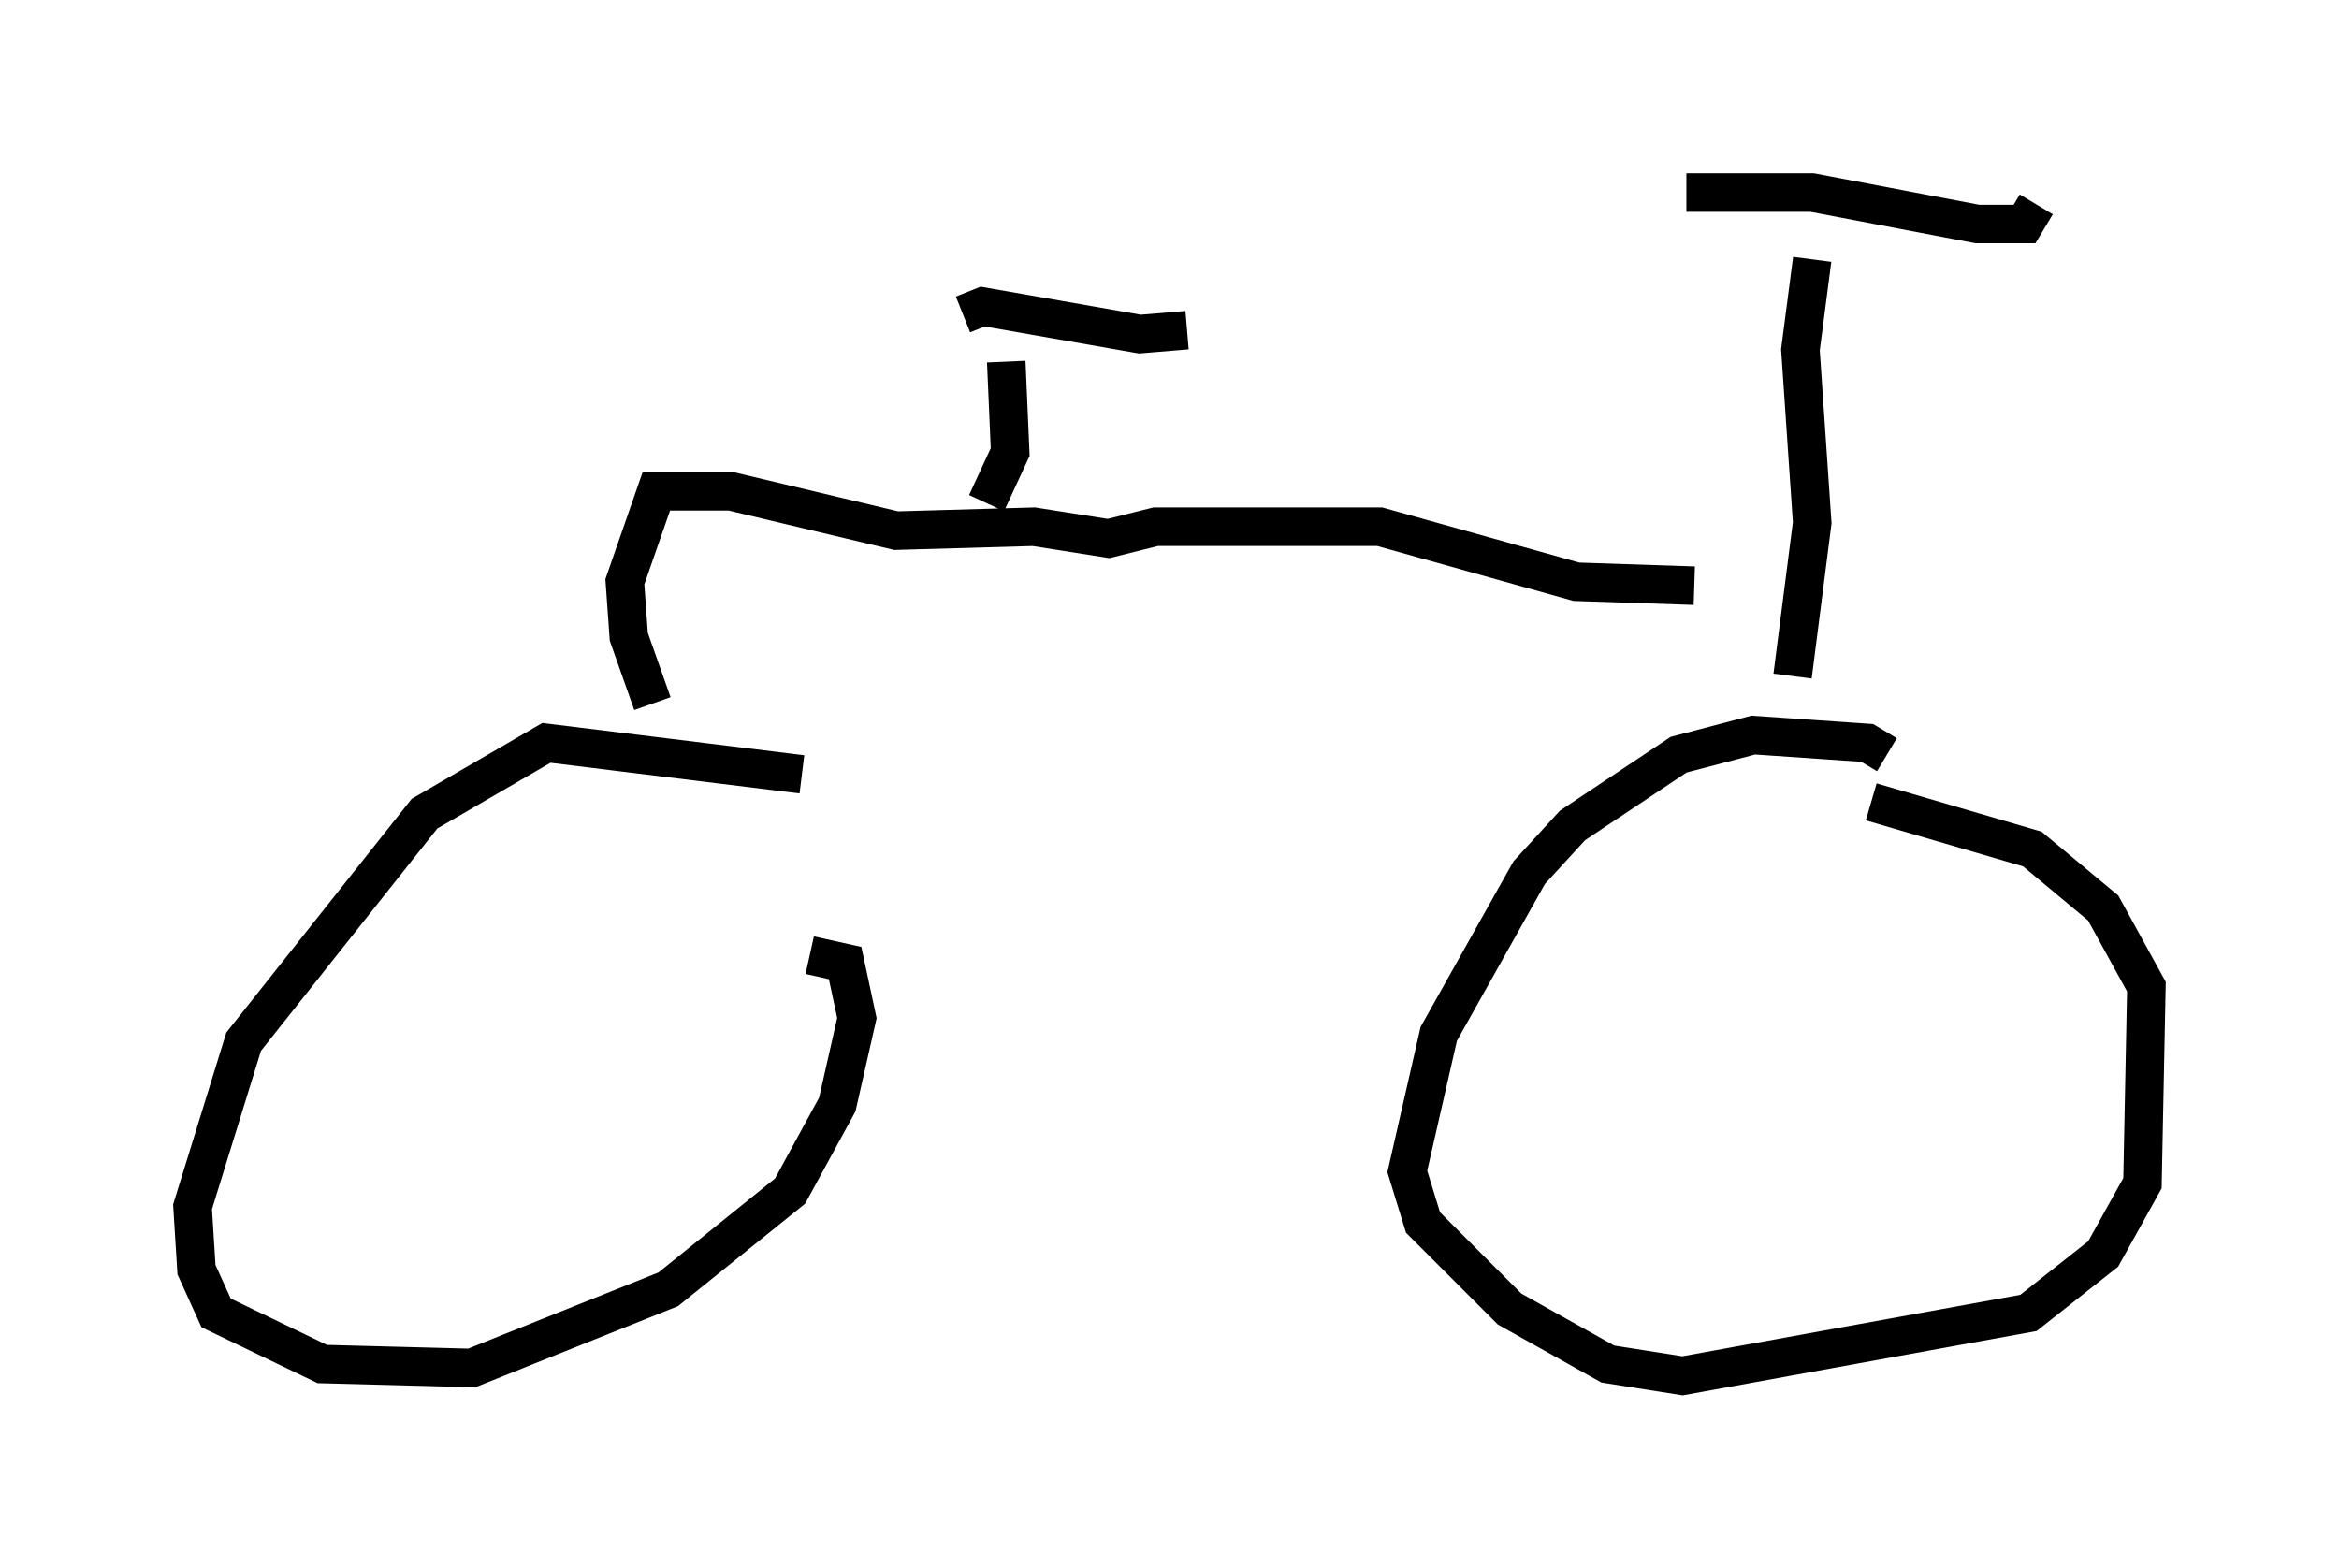 <?xml version="1.0" encoding="utf-8" ?>
<svg baseProfile="full" height="40.727" version="1.1" width="60.736" xmlns="http://www.w3.org/2000/svg" xmlns:ev="http://www.w3.org/2001/xml-events" xmlns:xlink="http://www.w3.org/1999/xlink"><defs /><rect fill="white" height="40.727" width="60.736" x="0" y="0" /><path d="M22.865, 21.946 m-2.042, -1.838 l-6.635, -0.817 -3.165, 1.838 l-4.696, 5.921 -1.327, 4.288 l0.102, 1.633 0.51, 1.123 l2.756, 1.327 3.879, 0.102 l5.104, -2.042 3.165, -2.552 l1.225, -2.246 0.51, -2.246 l-0.306, -1.429 -0.919, -0.204 m27.971, -5.206 l-0.51, -0.306 -2.96, -0.204 l-1.94, 0.51 -2.756, 1.838 l-1.123, 1.225 -2.348, 4.185 l-0.817, 3.573 0.408, 1.327 l2.246, 2.246 2.552, 1.429 l1.94, 0.306 8.983, -1.633 l1.94, -1.531 1.021, -1.838 l0.102, -5.104 -1.123, -2.042 l-1.838, -1.531 -4.185, -1.225 m-2.042, -3.267 l0.51, -3.981 -0.306, -4.492 l0.306, -2.348 m-3.267, -1.735 l3.267, 0.0 4.288, 0.817 l1.225, 0.0 0.306, -0.51 m-8.881, 9.902 l-3.063, -0.102 -5.104, -1.429 l-5.819, 0.0 -1.225, 0.306 l-1.94, -0.306 -3.573, 0.102 l-4.288, -1.021 -1.94, 0.0 l-0.817, 2.348 0.102, 1.429 l0.613, 1.735 m8.677, -5.206 l0.613, -1.327 -0.102, -2.348 m-1.123, -1.225 l0.51, -0.204 4.083, 0.715 l1.225, -0.102 " fill="none" stroke="black" stroke-width="1" /></svg>